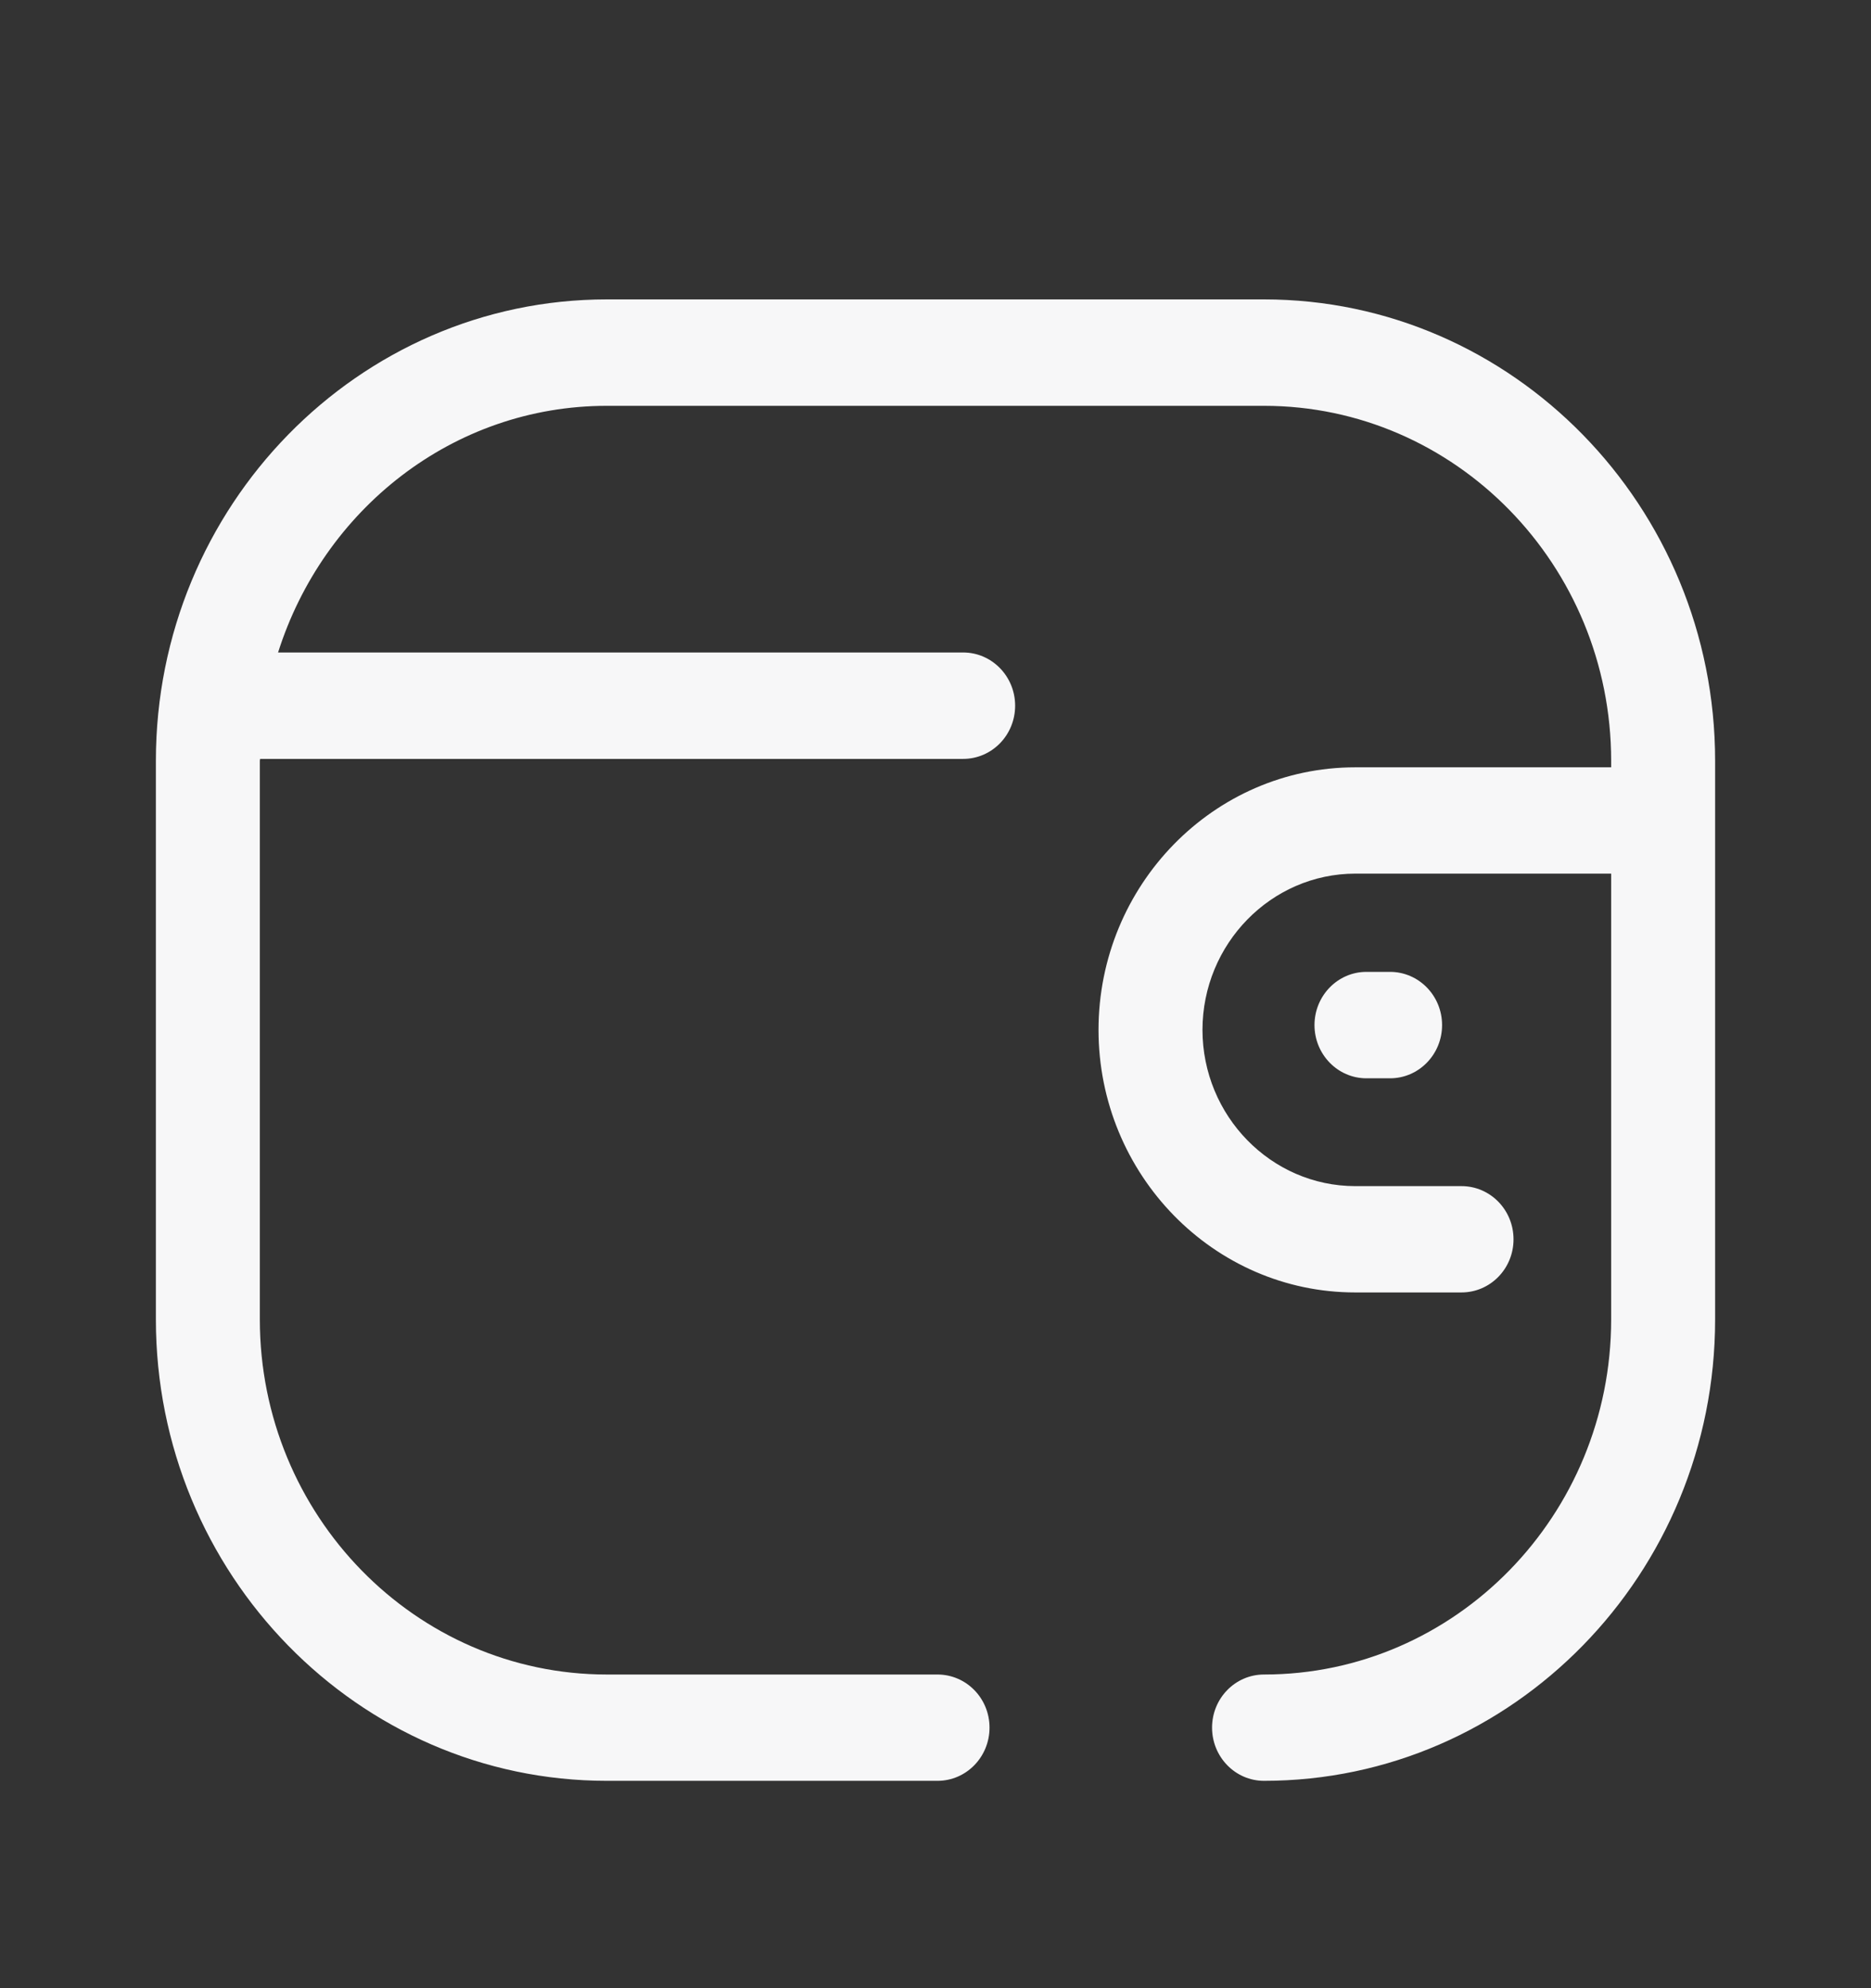 <svg width="16" height="17" viewBox="0 0 16 17" fill="none" xmlns="http://www.w3.org/2000/svg">
<rect x="0" y="0" width="16" height="17" fill="#333333" stroke="none"/>
<path fill-rule="evenodd" clip-rule="evenodd" d="M5.19 2.56H10.809C12.936 2.56 14.667 4.33 14.667 6.506V11.281C14.667 13.457 12.936 15.227 10.809 15.227C10.564 15.227 10.365 15.023 10.365 14.772C10.365 14.521 10.564 14.318 10.809 14.318C12.446 14.318 13.778 12.956 13.778 11.281V7.47H11.589C10.87 7.471 10.284 8.07 10.283 8.806C10.284 9.542 10.87 10.141 11.589 10.142H12.498C12.744 10.142 12.943 10.345 12.943 10.597C12.943 10.848 12.744 11.051 12.498 11.051H11.589C10.379 11.051 9.395 10.043 9.394 8.806C9.395 7.569 10.379 6.561 11.589 6.561H13.778V6.506C13.778 4.832 12.446 3.47 10.809 3.47H5.19C3.871 3.47 2.764 4.36 2.378 5.579H8.236C8.482 5.579 8.681 5.783 8.681 6.034C8.681 6.286 8.482 6.489 8.236 6.489H2.224C2.224 6.492 2.224 6.495 2.223 6.497C2.223 6.5 2.222 6.503 2.222 6.506V11.281C2.222 12.956 3.553 14.318 5.19 14.318H8.017C8.263 14.318 8.462 14.521 8.462 14.772C8.462 15.023 8.263 15.227 8.017 15.227H5.19C3.063 15.227 1.333 13.457 1.333 11.281V6.506C1.333 4.33 3.063 2.56 5.19 2.56ZM11.241 8.765C11.241 8.514 11.44 8.31 11.685 8.31H11.887C12.133 8.31 12.332 8.514 12.332 8.765C12.332 9.016 12.133 9.22 11.887 9.22H11.685C11.44 9.22 11.241 9.016 11.241 8.765Z" fill="#F7F7F8"/>
</svg>
